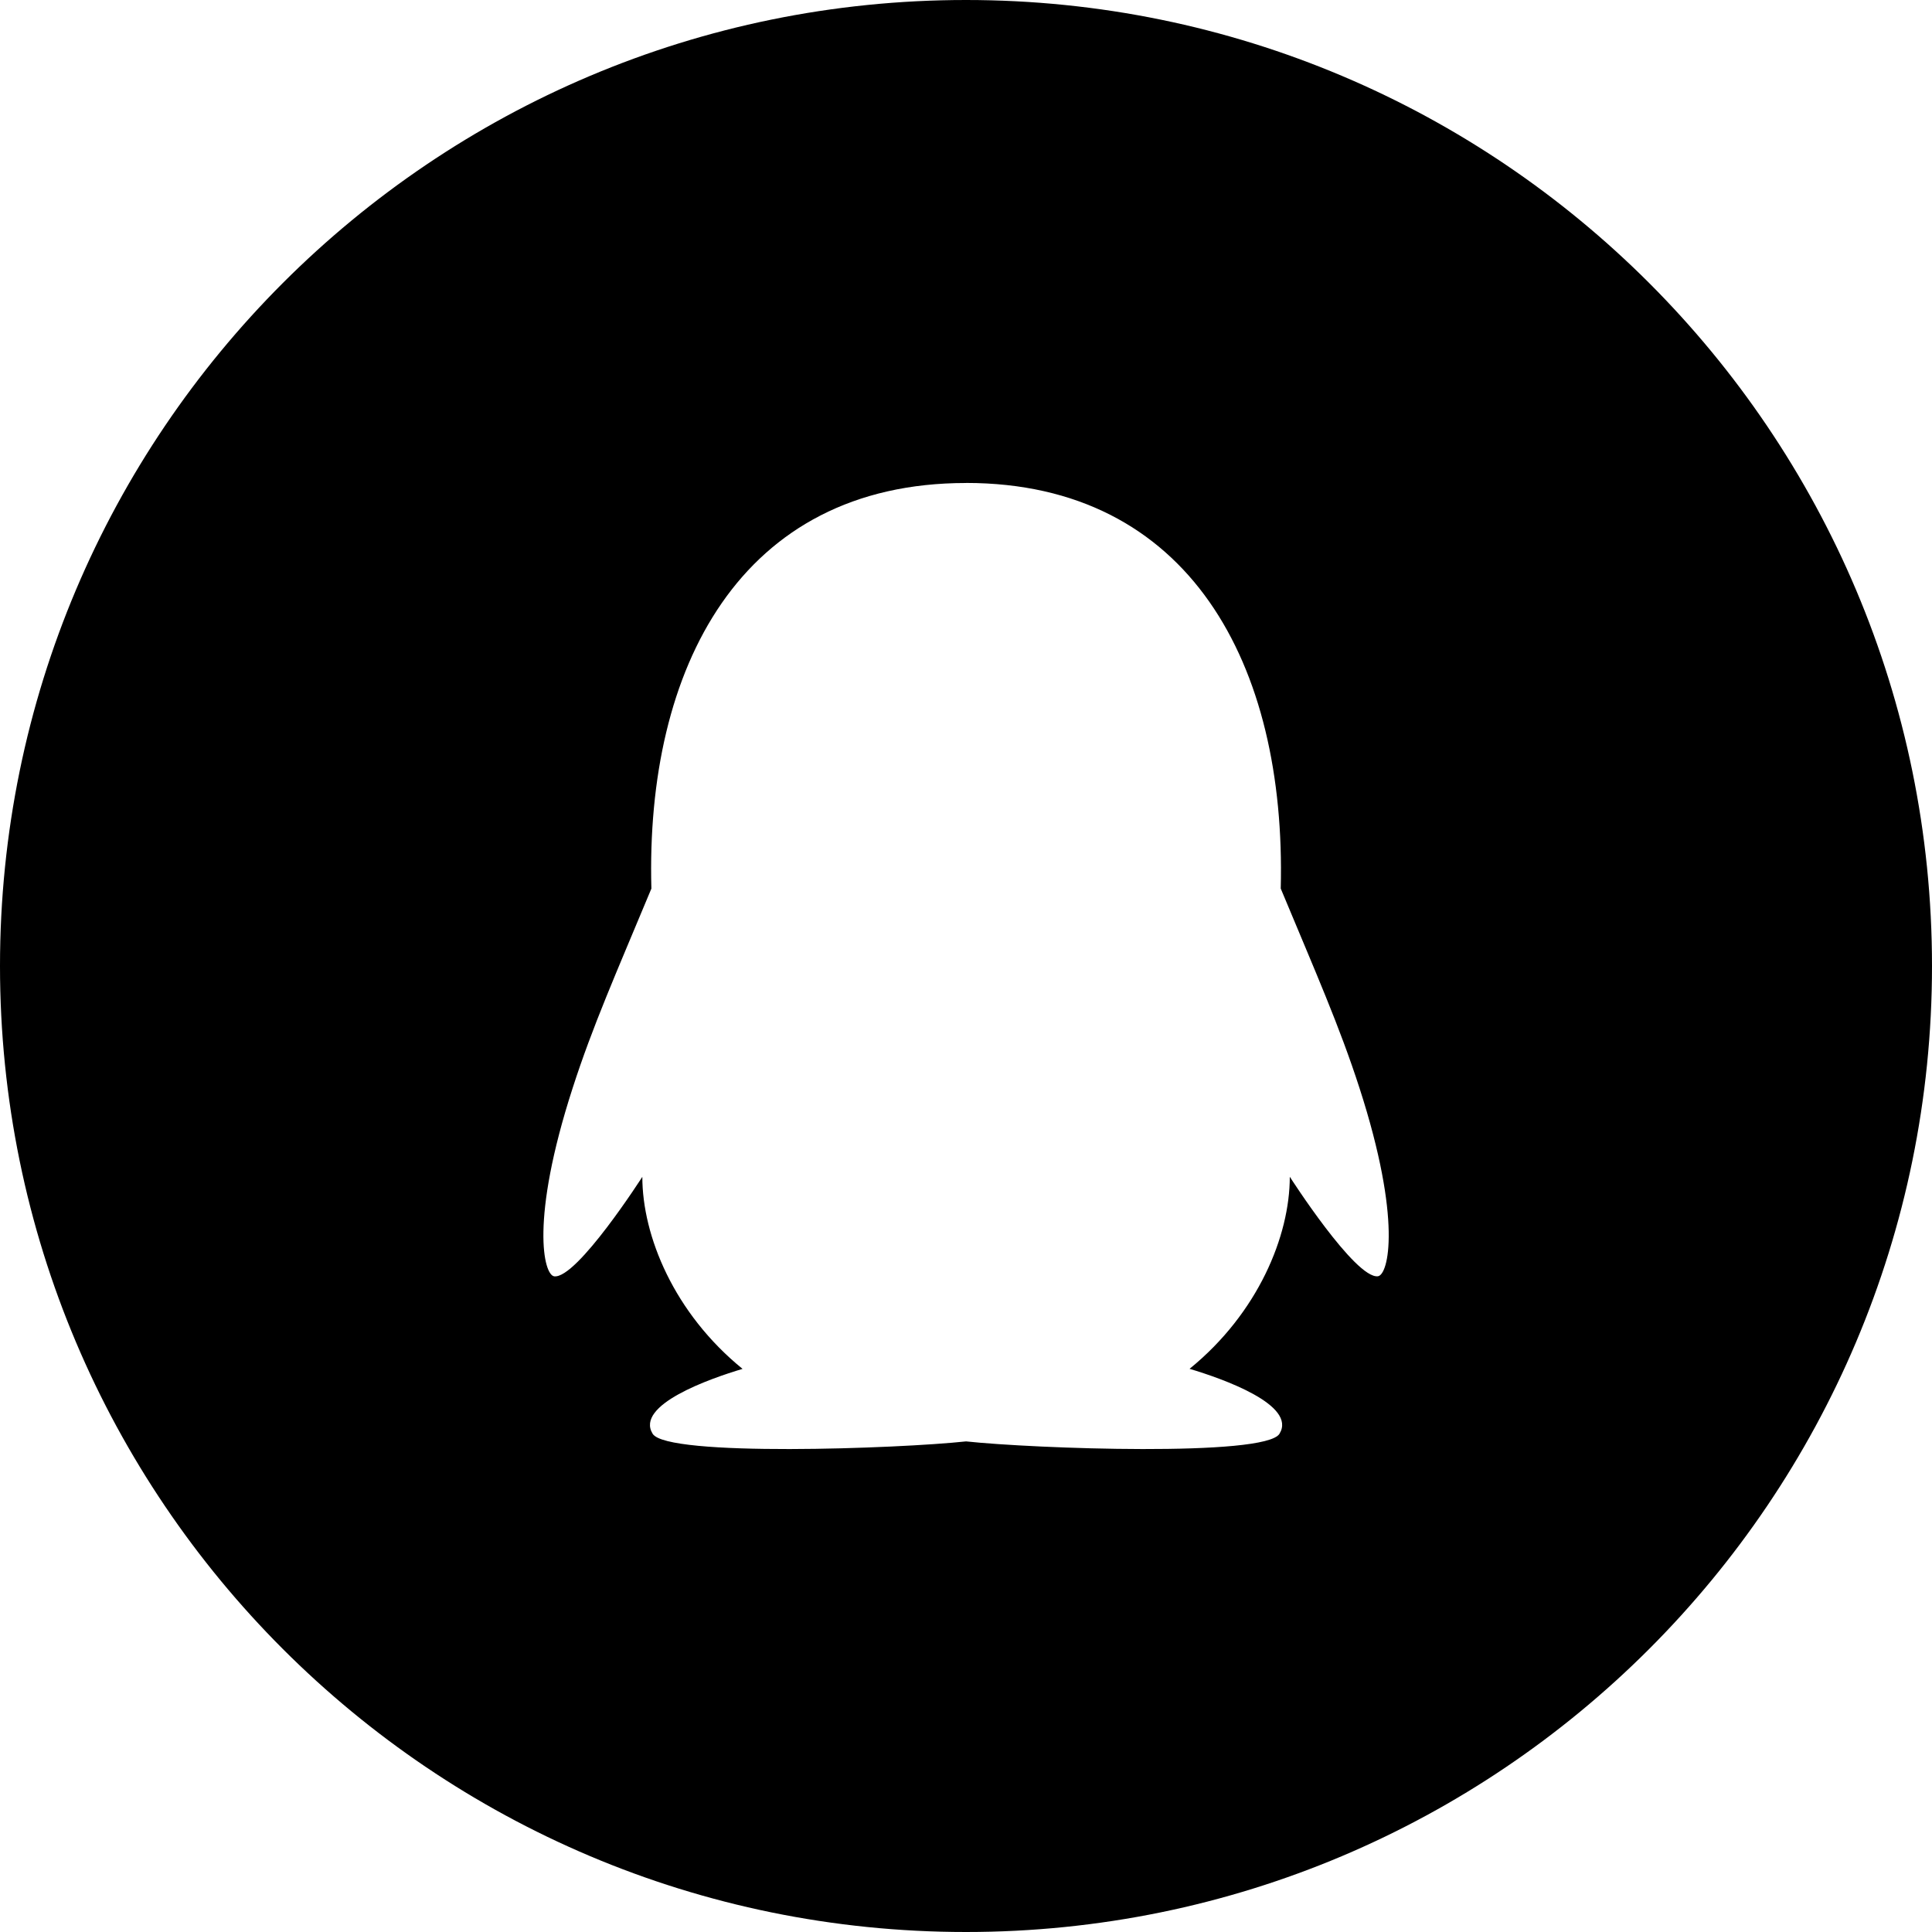 <?xml version="1.0" encoding="utf-8"?>
<!-- Uploaded to: SVG Repo, www.svgrepo.com, Generator: SVG Repo Mixer Tools -->
<svg width="800px" height="800px" viewBox="0 0 32 32" xmlns="http://www.w3.org/2000/svg"><g fill="none" fill-rule="evenodd"><path d="m0 0h32v32h-32z"/><path d="m16 0c8.837 0 16 7.163 16 16s-7.163 16-16 16-16-7.163-16-16 7.163-16 16-16zm0 8c-3.74 0-5.31 3.064-5.211 6.718-.59 1.416-.972 2.274-1.305 3.306-.708 2.189-.479 3.095-.304 3.116.375.044 1.459-1.648 1.459-1.648 0 .98.525 2.258 1.66 3.181-.548.163-1.783.599-1.489 1.075.238.386 4.081.246 5.191.126 1.11.12 4.953.26 5.191-.126.294-.477-.942-.913-1.489-1.076 1.135-.923 1.66-2.201 1.66-3.181 0 0 1.084 1.692 1.459 1.648.175-.02.404-.926-.304-3.116-.333-1.029-.716-1.892-1.305-3.306.094-3.713-1.513-6.717-5.211-6.718z" fill="#000000"/></g></svg>